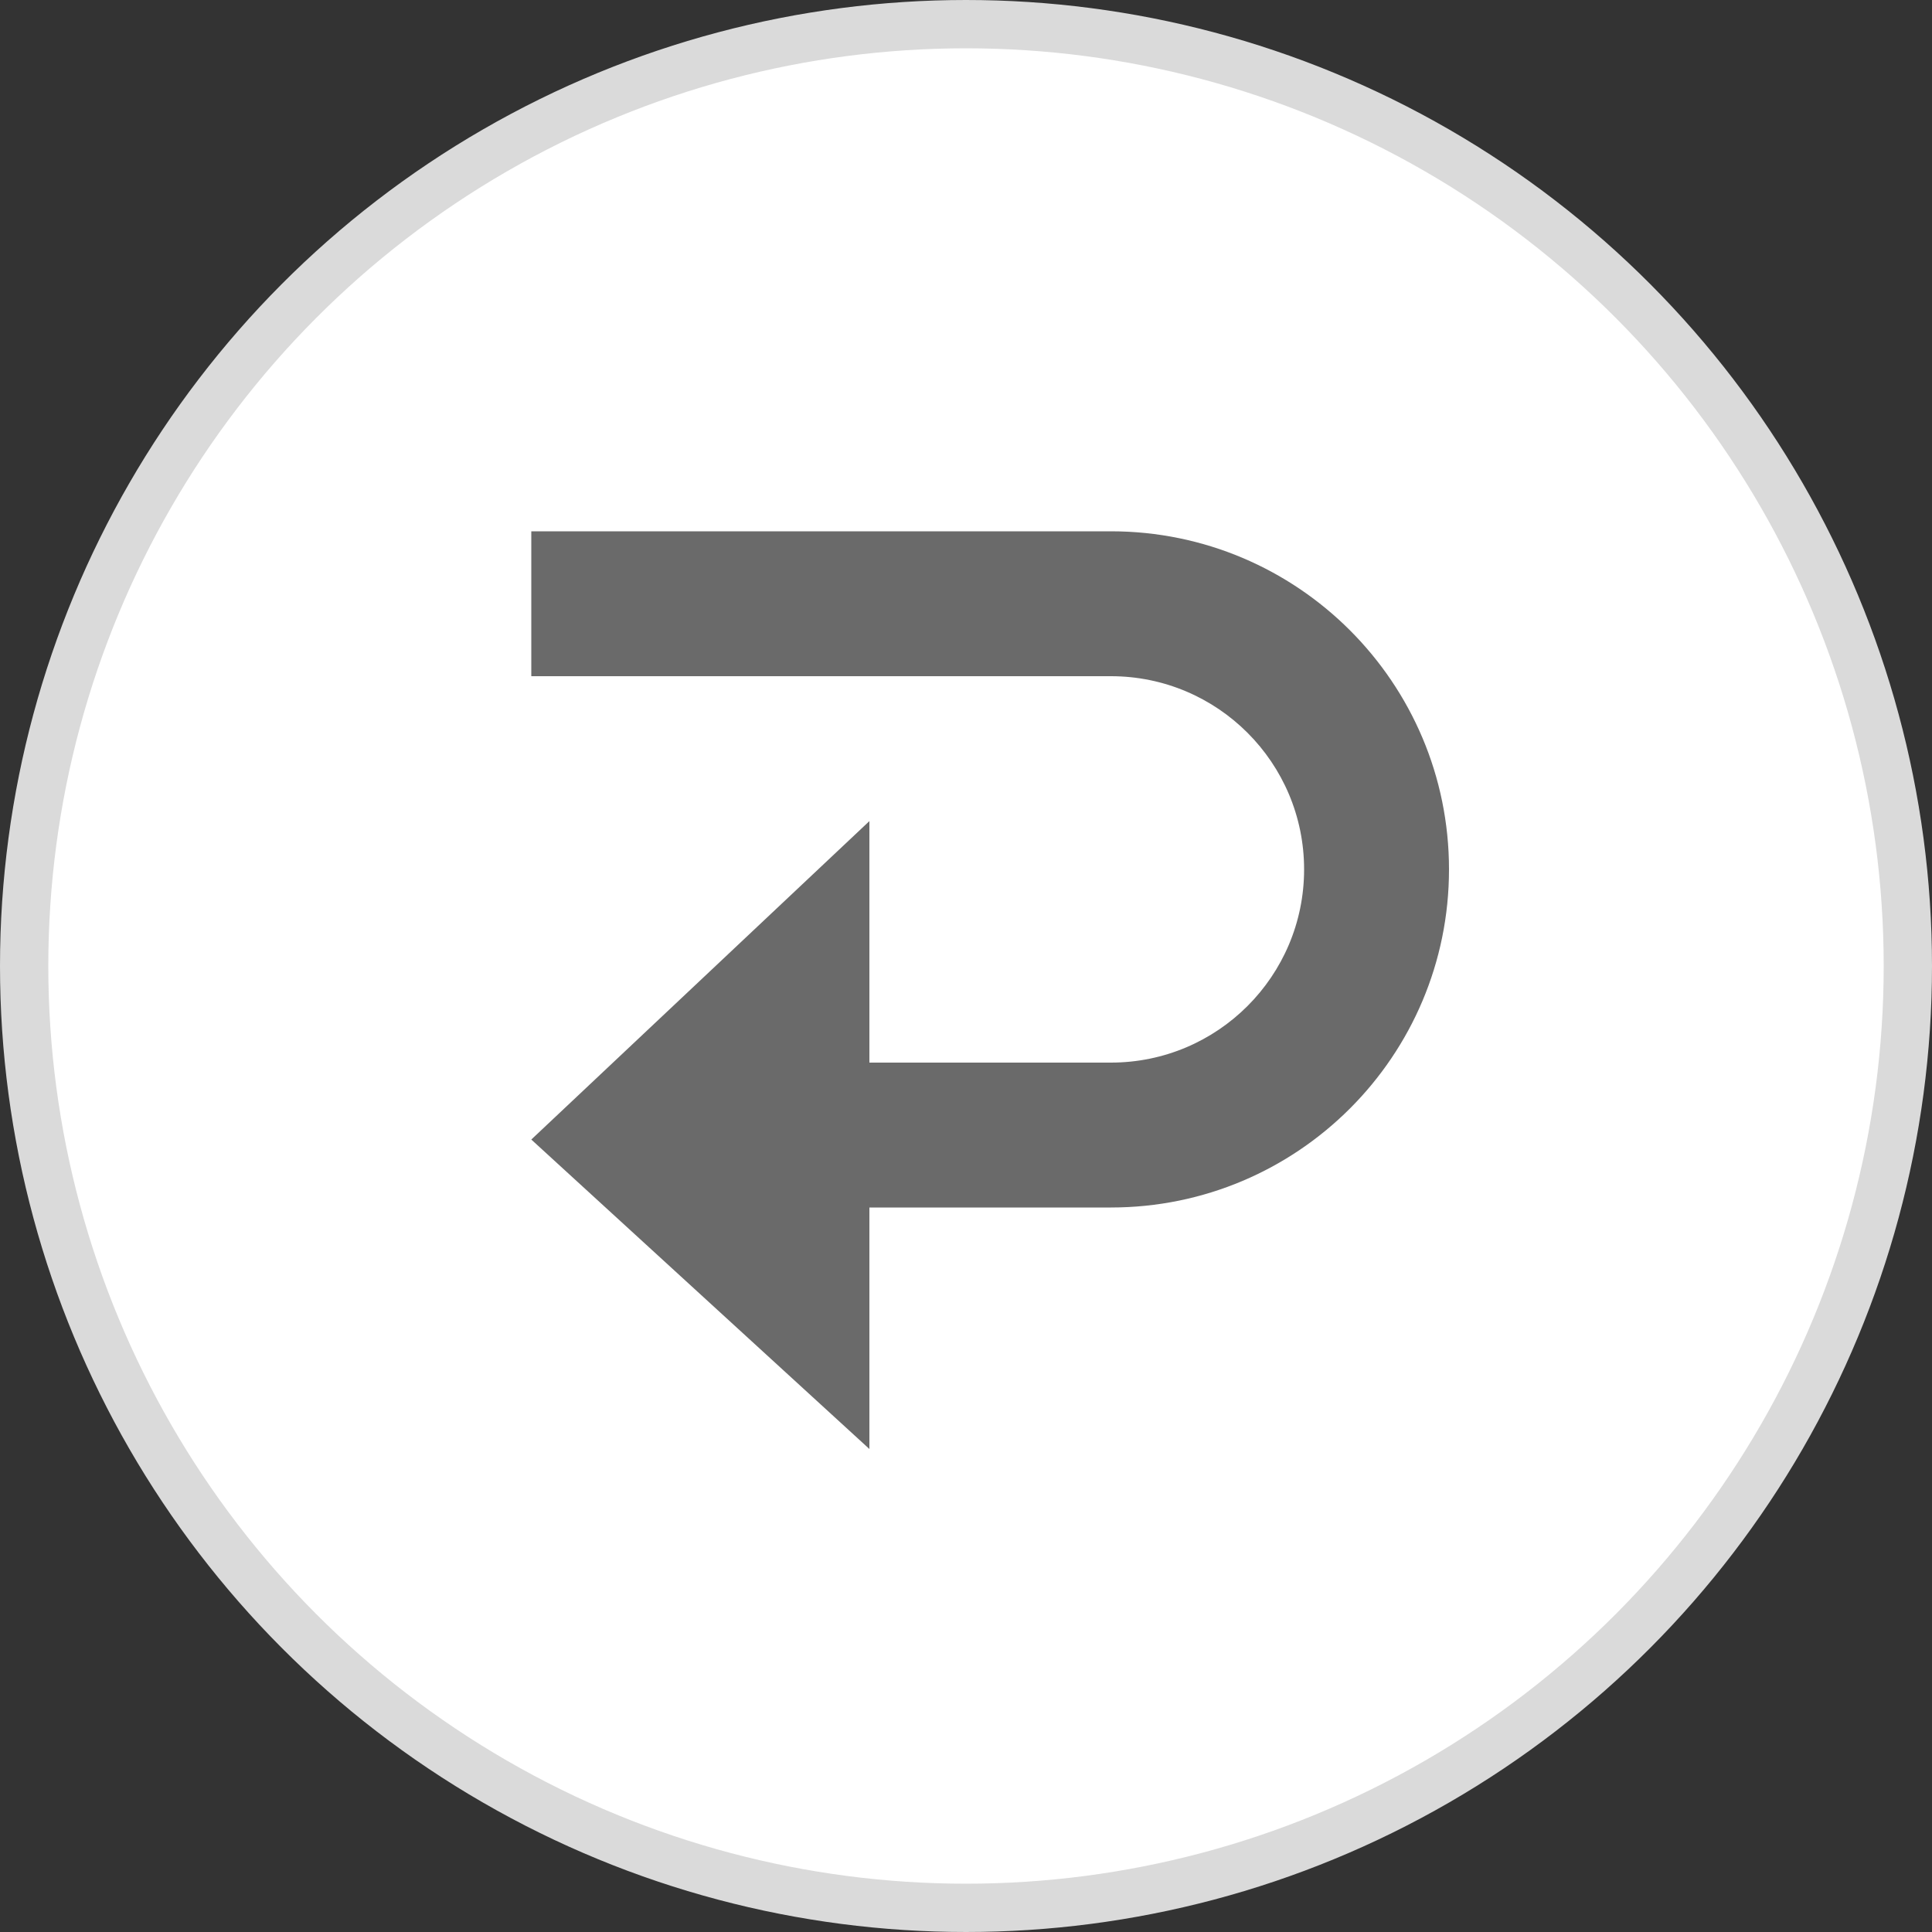 <?xml version="1.0" encoding="UTF-8"?>
<svg width="40px" height="40px" viewBox="0 0 40 40" version="1.1" xmlns="http://www.w3.org/2000/svg" xmlns:xlink="http://www.w3.org/1999/xlink">
    <rect x="0" y="0" width="40" height="40" fill="#333333" stroke="none"/>
    <!-- Generator: Sketch 54.1 (76490) - https://sketchapp.com -->
    <title>Btn/Return_Pressed</title>
    <desc>Created with Sketch.</desc>
    <g id="Make" stroke="none" stroke-width="1" fill="none" fill-rule="evenodd">
        <g id="C-07&gt;Resize" transform="translate(-68, -22)">
            <g id="Btn" transform="translate(12, 22)">
                <g id="Top-Btn">
                    <g id="02_Btn/Return" transform="translate(56, 0)">
                        <g id="Btn/Return_Pressed">
                            <g>
                                <circle id="Oval" stroke="#DADADA" fill="#FFFFFF" cx="20" cy="20" r="19.5"></circle>
                                <path d="M18,25 L18,30 L11,23.593 L18,17 L18,22 L23,22 C25.209,22 27,20.209 27,18 C27,15.791 25.209,14 23,14 L11,14 L11,11 L23,11 C26.866,11 30,14.134 30,18 C30,21.866 26.866,25 23,25 L18,25 Z" id="Rectangle" fill="#6A6A6A" fill-rule="nonzero"></path>
                            </g>
                        </g>
                    </g>
                </g>
            </g>
        </g>
    </g>
</svg>
